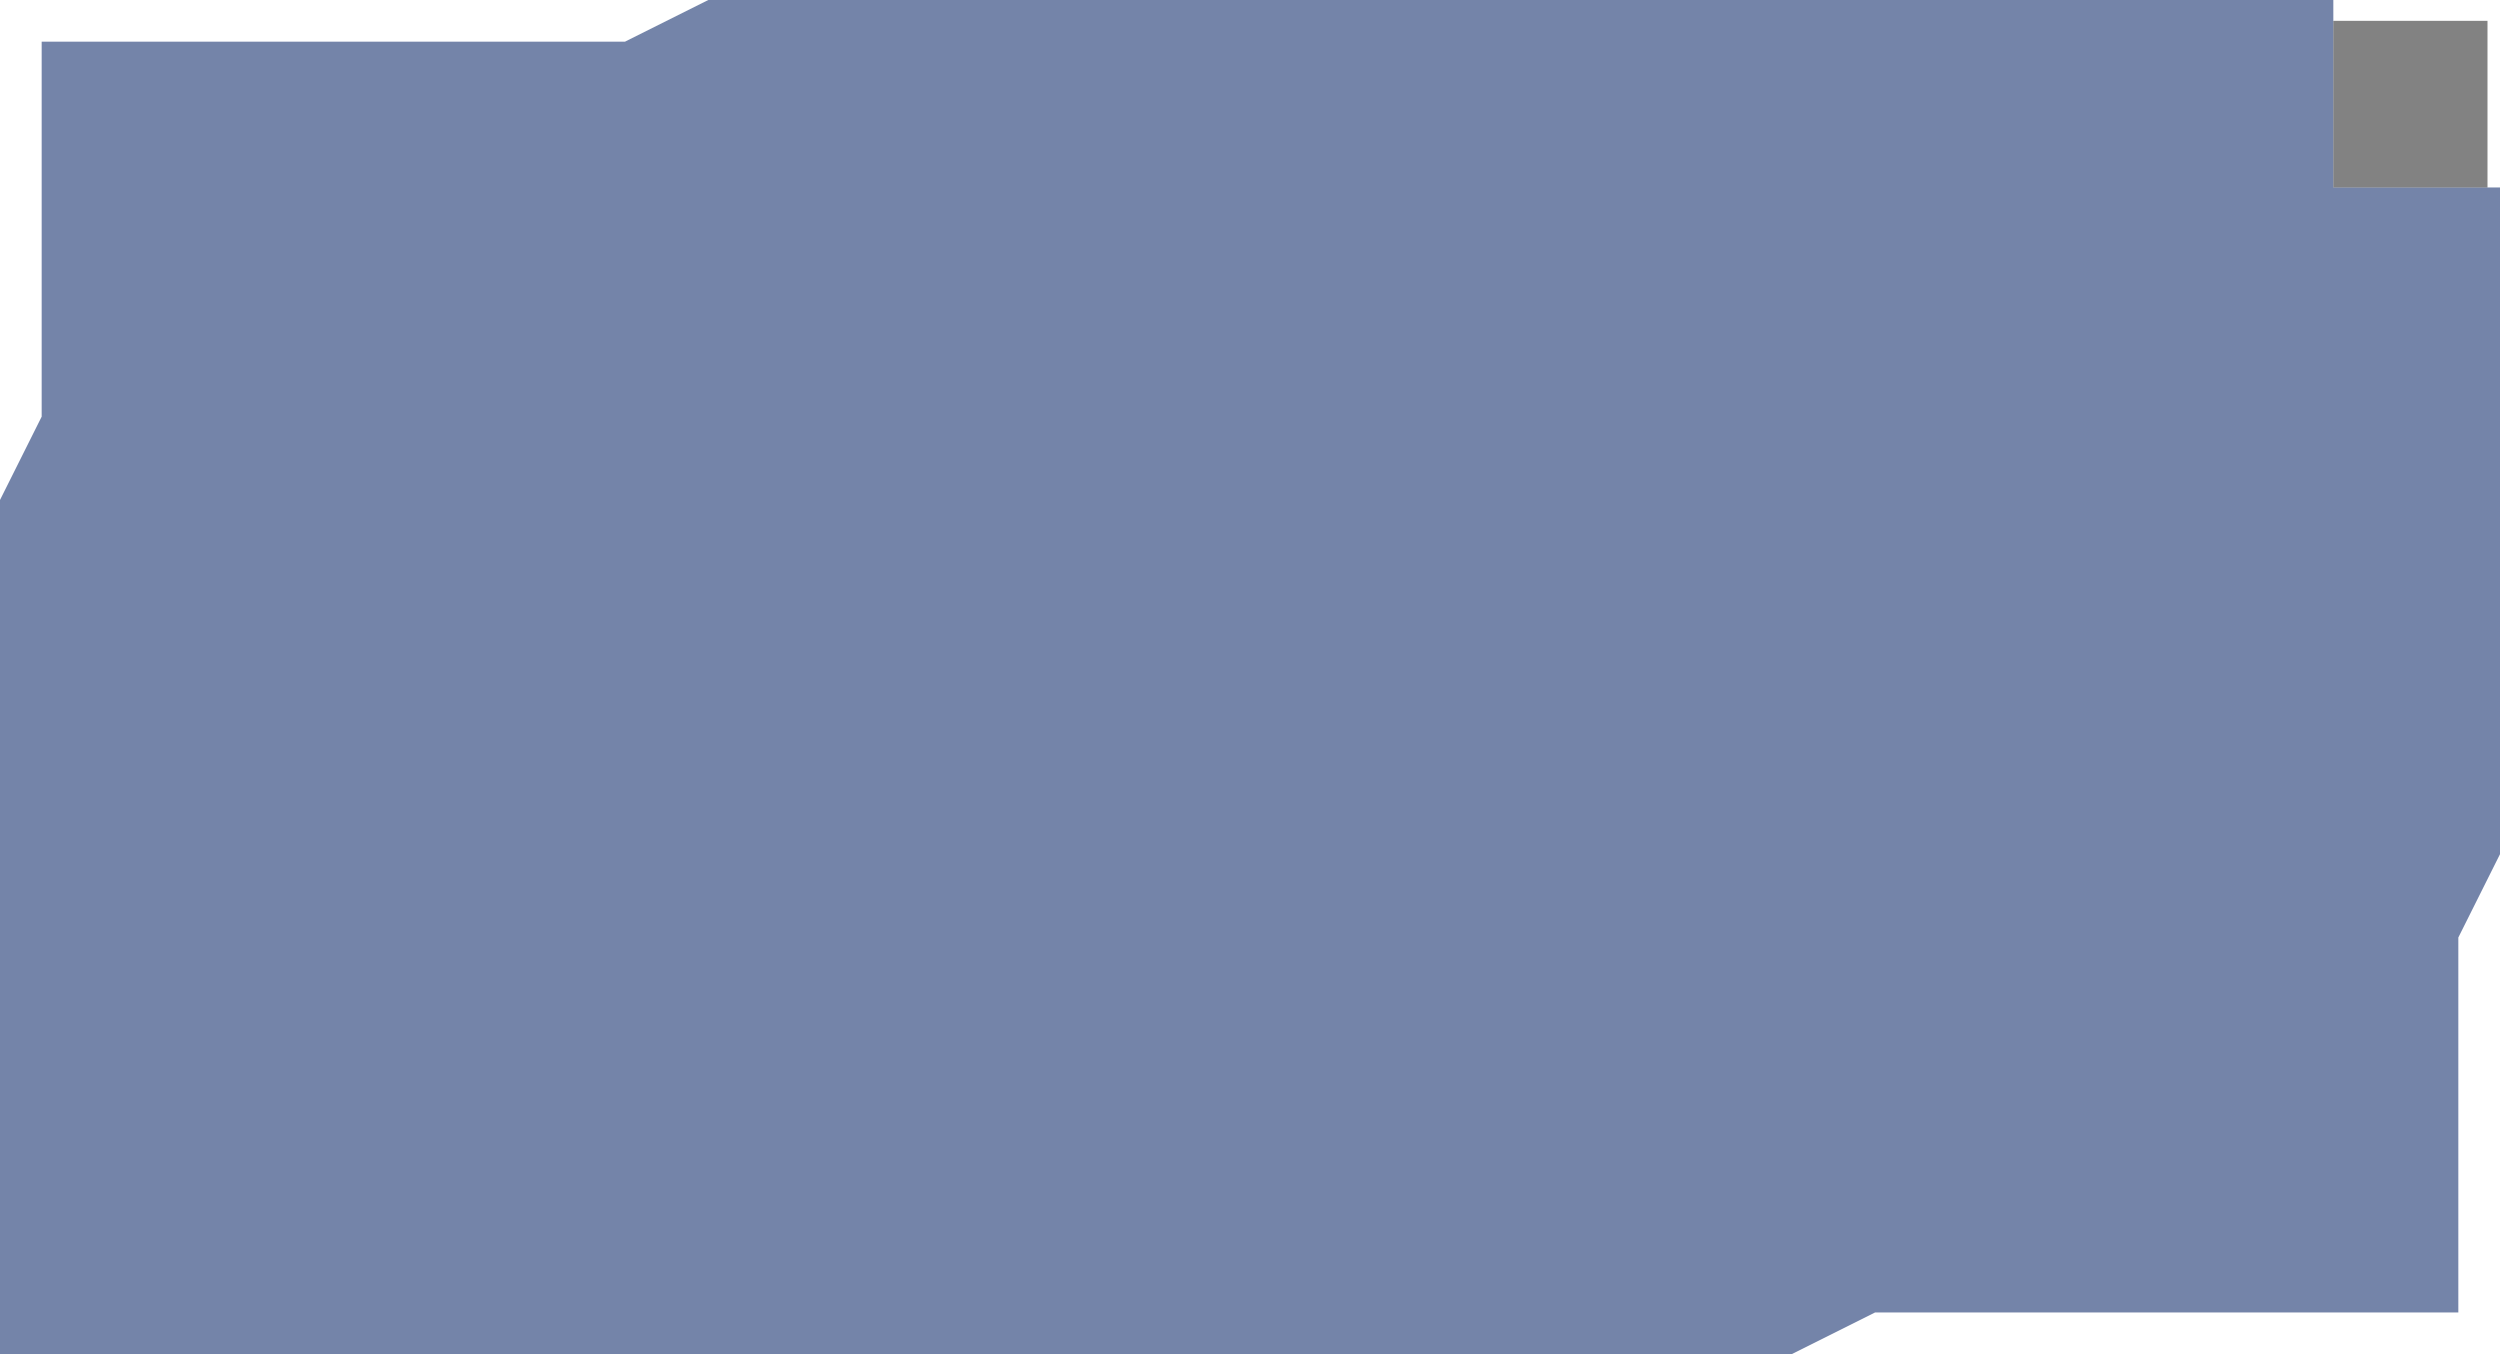 <?xml version="1.0" encoding="UTF-8" standalone="no"?>
<!-- Created with Inkscape (http://www.inkscape.org/) -->

<svg
   xmlns:dc="http://purl.org/dc/elements/1.1/"
   xmlns:cc="http://creativecommons.org/ns#"
   xmlns:rdf="http://www.w3.org/1999/02/22-rdf-syntax-ns#"
   xmlns:svg="http://www.w3.org/2000/svg"
   xmlns="http://www.w3.org/2000/svg"
   xmlns:sodipodi="http://sodipodi.sourceforge.net/DTD/sodipodi-0.dtd"
   xmlns:inkscape="http://www.inkscape.org/namespaces/inkscape"
   width="600"
   height="325"
   viewBox="0 0 600 325"
   id="svg2"
   version="1.1"
   inkscape:version="0.91 r13725"
   sodipodi:docname="modal_background.svg">
  <defs
     id="defs4" />
  <sodipodi:namedview
     id="base"
     pagecolor="#ffffff"
     bordercolor="#666666"
     borderopacity="1.0"
     inkscape:pageopacity="0.0"
     inkscape:pageshadow="2"
     inkscape:zoom="0.7"
     inkscape:cx="112.9965"
     inkscape:cy="211.9423"
     inkscape:document-units="px"
     inkscape:current-layer="layer1"
     showgrid="false"
     units="px"
     inkscape:window-width="1366"
     inkscape:window-height="705"
     inkscape:window-x="-8"
     inkscape:window-y="-8"
     inkscape:window-maximized="1"
     showguides="false" />
  <g
     inkscape:label="Layer 1"
     inkscape:groupmode="layer"
     id="layer1"
     transform="translate(0,-727.362)">
    <path
       style="opacity:0.649;fill:#2a437c;fill-opacity:1;stroke:none;stroke-width:1;stroke-linecap:butt;stroke-linejoin:miter;stroke-miterlimit:4;stroke-dasharray:none;stroke-opacity:1"
       d="m 10,737.362 140,0 20,-10 390,0 0,45 40,0 0,160 -10,20 0,90 -140,0 -20,10 c -145.736,0 -297.167,0 -430,0 l 0,-205 10,-20 z"
       id="rect4136"
       inkscape:connector-curvature="0"
       sodipodi:nodetypes="ccccccccccccccc" />
    <rect
       style="opacity:0.65;fill:#404040;fill-opacity:1;stroke:none;stroke-width:5.661;stroke-linejoin:miter;stroke-miterlimit:4;stroke-dasharray:none;stroke-opacity:1"
       id="rect4134"
       width="37"
       height="40"
       x="560"
       y="732.362" />
  </g>
</svg>
